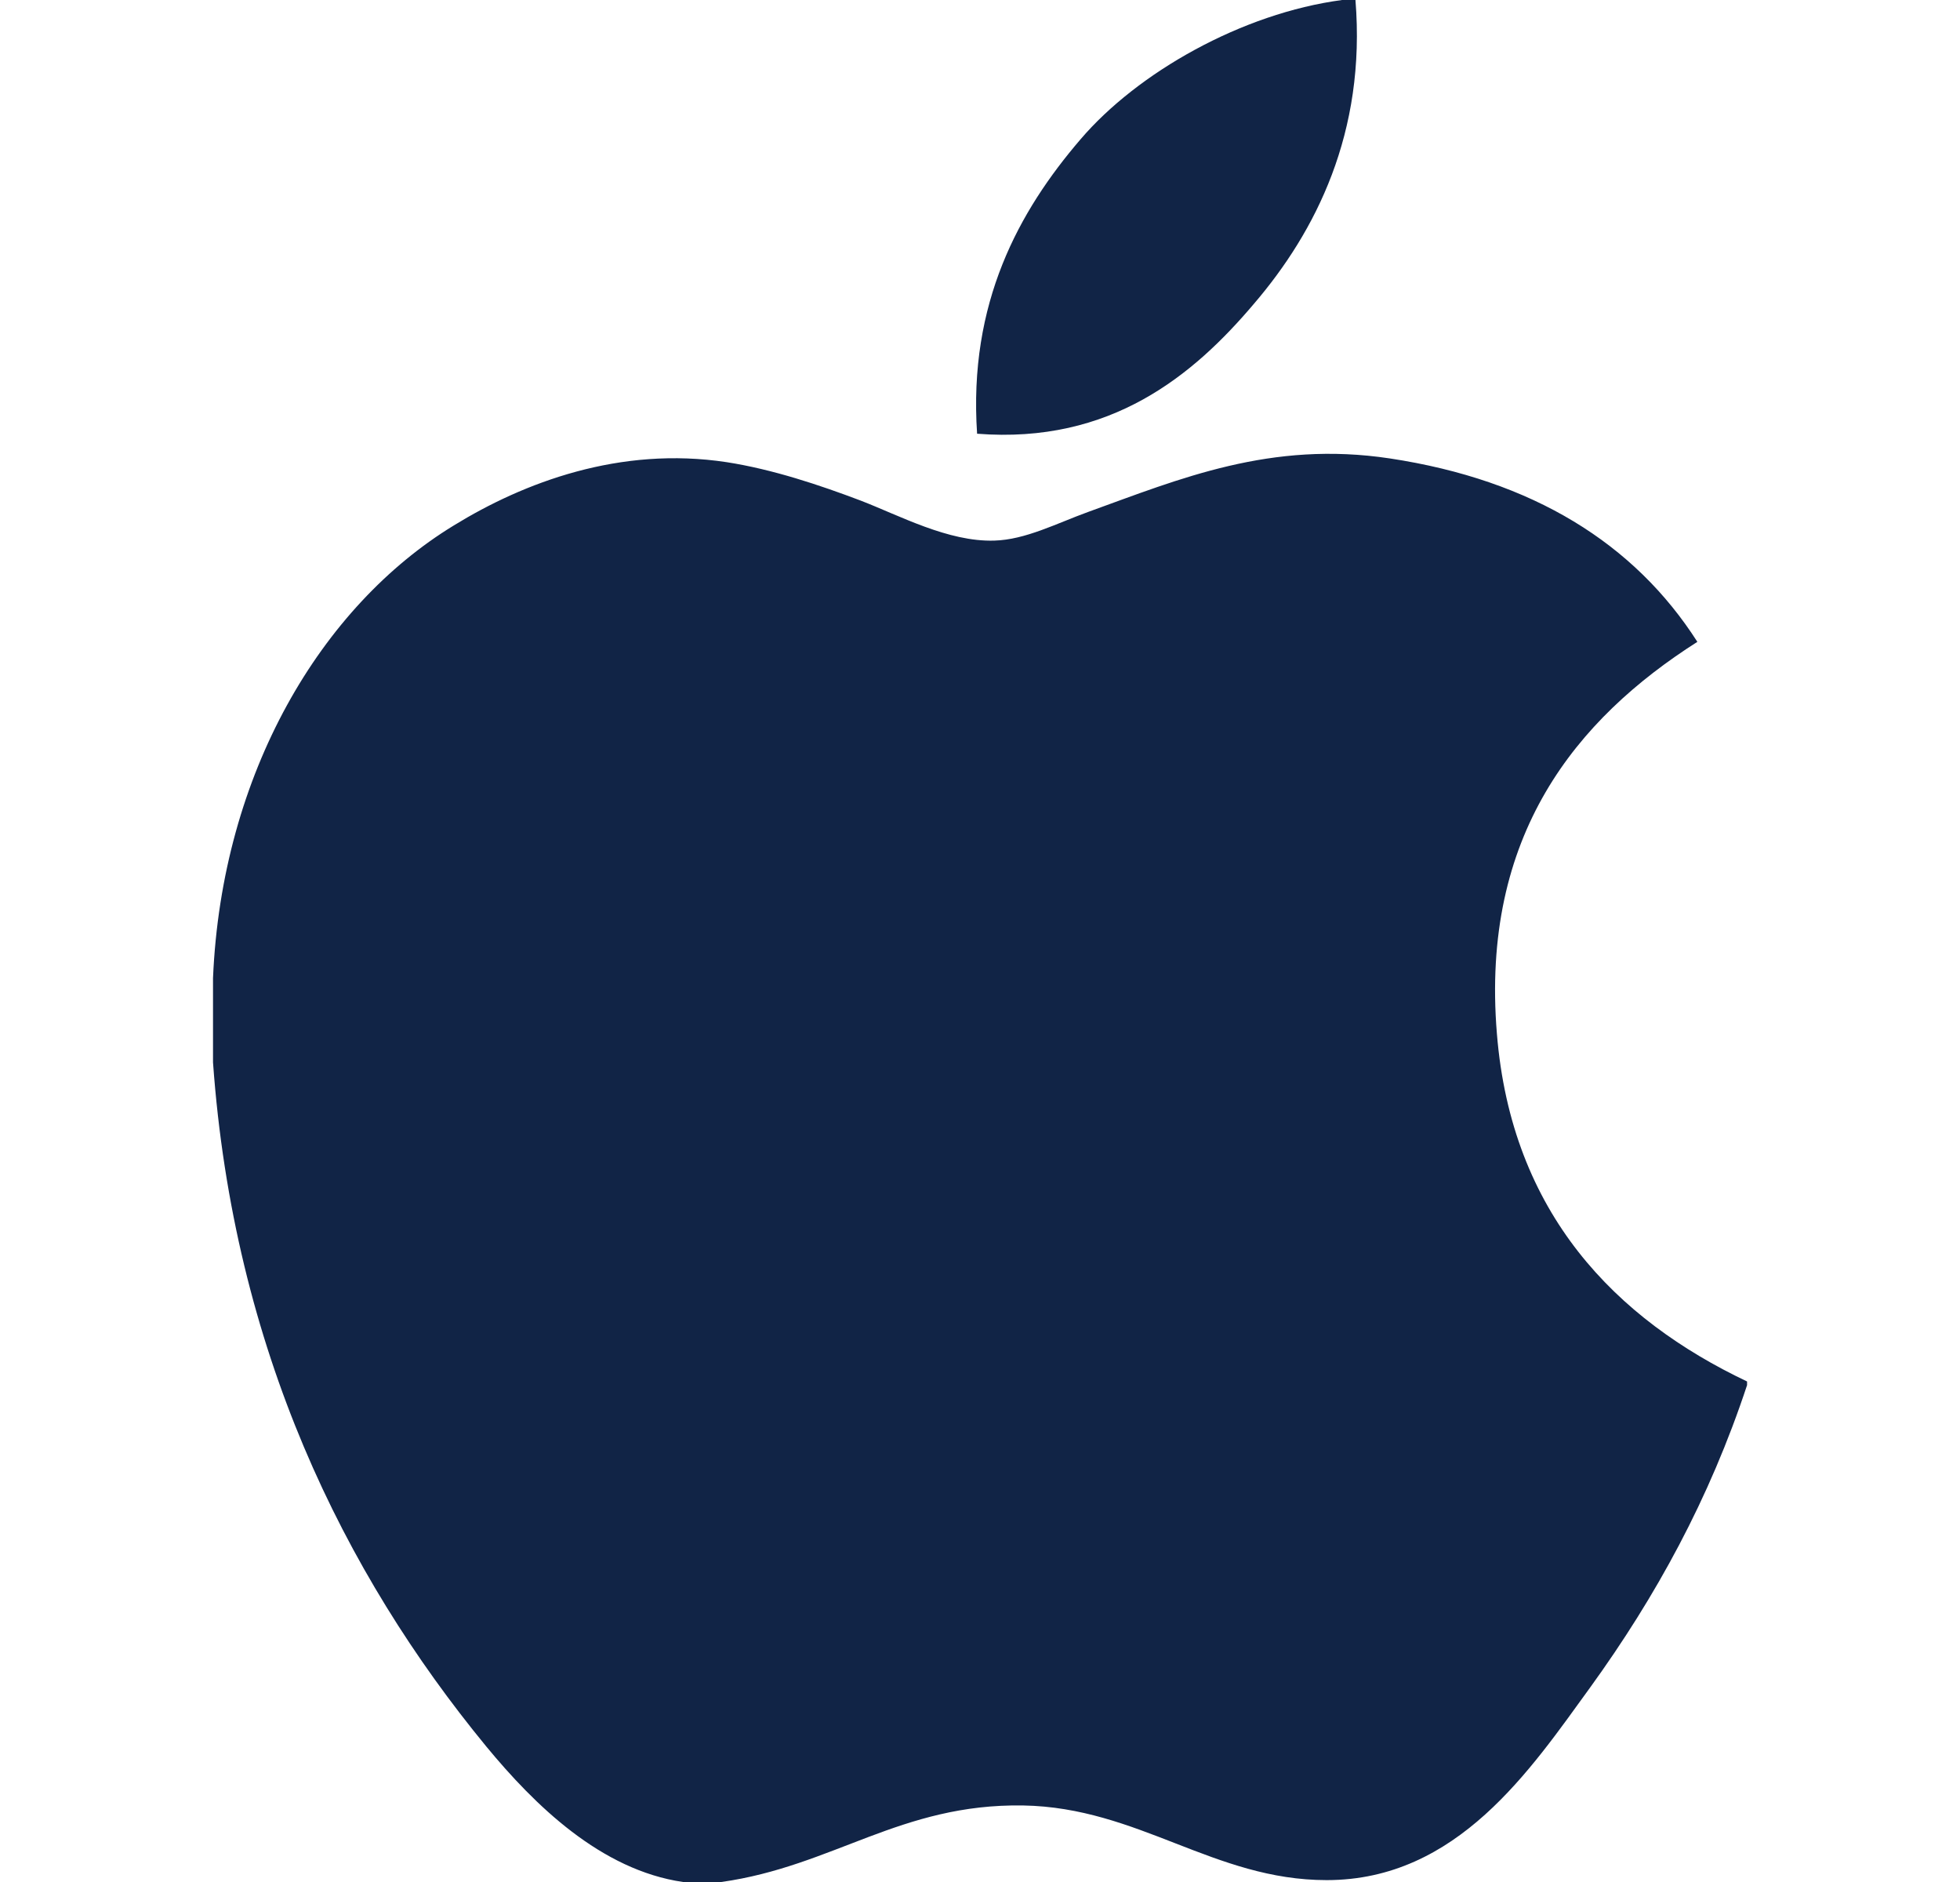 <svg width="25" height="24" viewBox="0 0 25 24" fill="none" xmlns="http://www.w3.org/2000/svg">
<path d="M17.119 0C17.174 0 17.23 0 17.289 0C17.426 1.693 16.78 2.957 15.995 3.873C15.225 4.783 14.17 5.665 12.463 5.531C12.35 3.862 12.997 2.692 13.781 1.778C14.508 0.926 15.841 0.169 17.119 0Z" fill="#112446"/>
<path d="M22.284 17.617C22.284 17.634 22.284 17.648 22.284 17.664C21.804 19.116 21.12 20.361 20.285 21.516C19.523 22.565 18.59 23.976 16.922 23.976C15.482 23.976 14.525 23.049 13.049 23.024C11.487 22.999 10.628 23.799 9.2 24C9.036 24 8.873 24 8.713 24C7.664 23.848 6.818 23.018 6.201 22.27C4.383 20.058 2.979 17.203 2.717 13.548C2.717 13.189 2.717 12.832 2.717 12.474C2.828 9.858 4.099 7.731 5.788 6.701C6.68 6.153 7.906 5.686 9.27 5.894C9.855 5.985 10.453 6.185 10.976 6.383C11.473 6.574 12.094 6.912 12.682 6.894C13.08 6.883 13.476 6.675 13.878 6.529C15.054 6.104 16.207 5.617 17.727 5.846C19.553 6.122 20.849 6.933 21.65 8.185C20.105 9.169 18.884 10.65 19.093 13.181C19.278 15.479 20.614 16.824 22.284 17.617Z" fill="#112446"/>
</svg>
